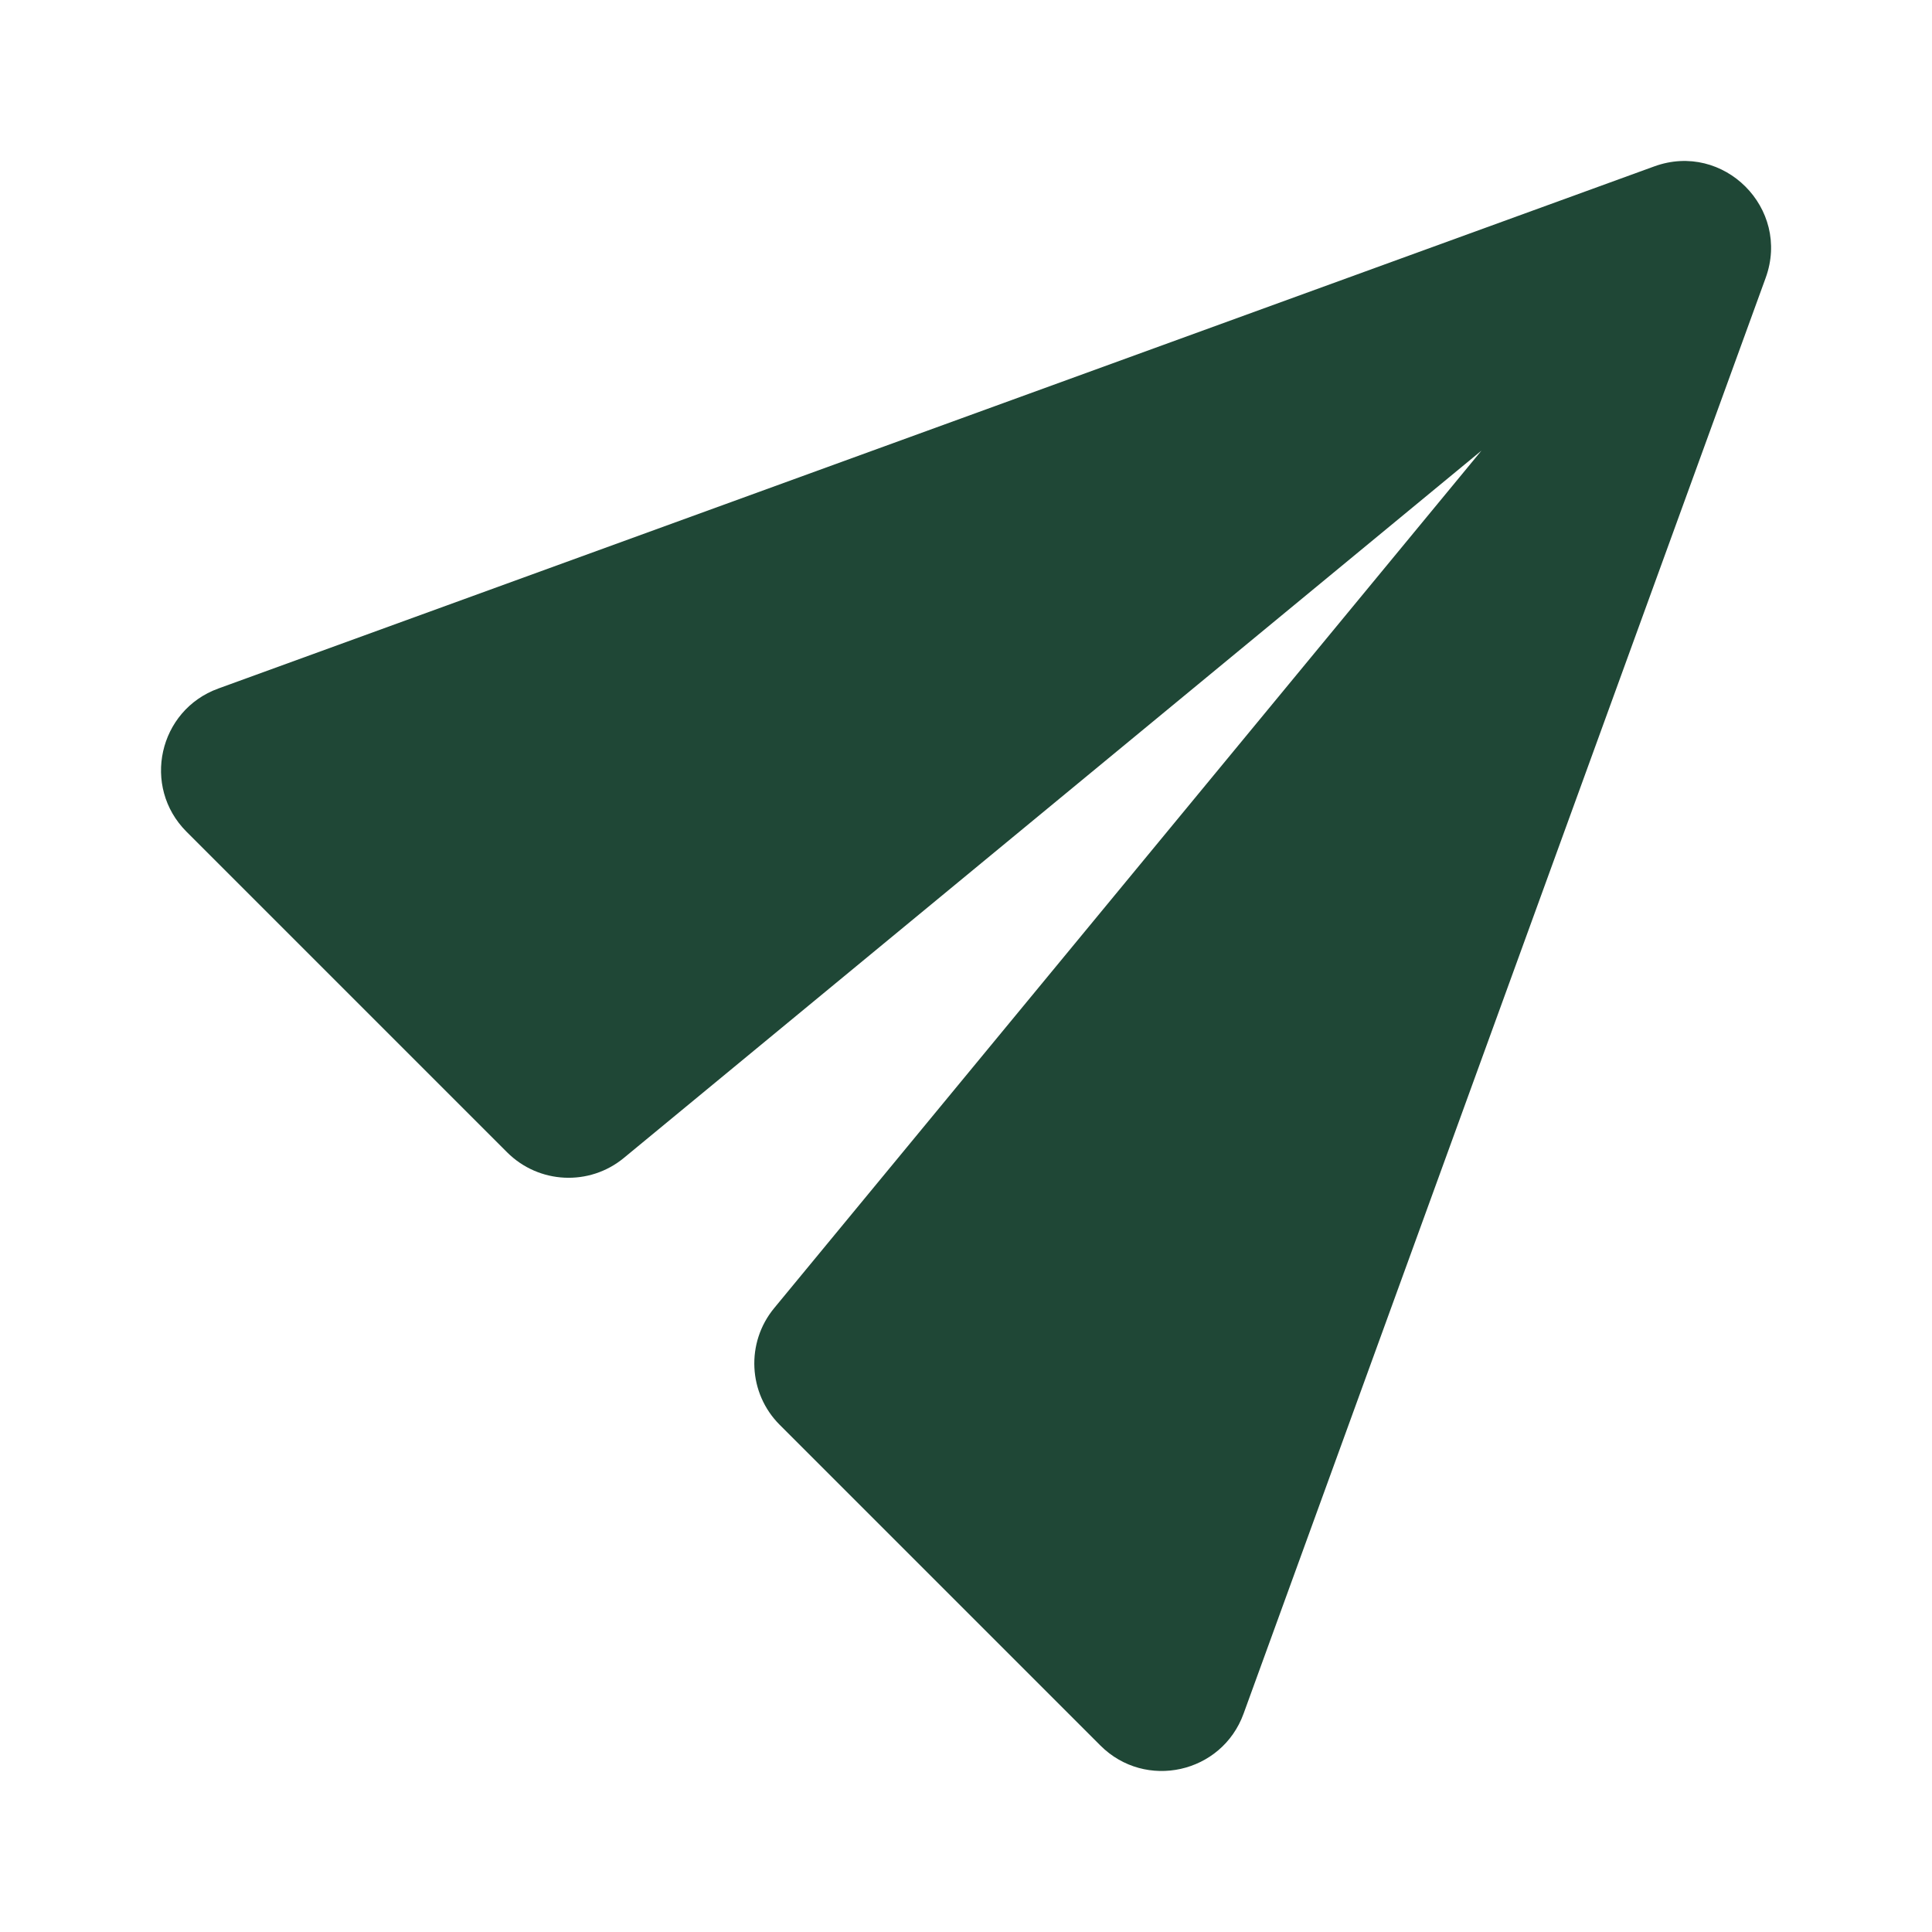 ﻿<?xml version="1.0" encoding="utf-8"?>
<svg xmlns="http://www.w3.org/2000/svg" viewBox="0 0 24 24" width="60" height="60">
  <path d="M2.317,10.332l3.982,3.982c0.394,0.394,1.022,0.424,1.451,0.07l10.653-8.786L9.617,16.25 c-0.354,0.429-0.324,1.058,0.07,1.451l3.982,3.982c0.559,0.559,1.509,0.348,1.779-0.395l6.486-17.837 c0.313-0.862-0.522-1.698-1.384-1.384L2.712,8.553C1.969,8.823,1.758,9.773,2.317,10.332z" fill="#1F4736" />
</svg>
